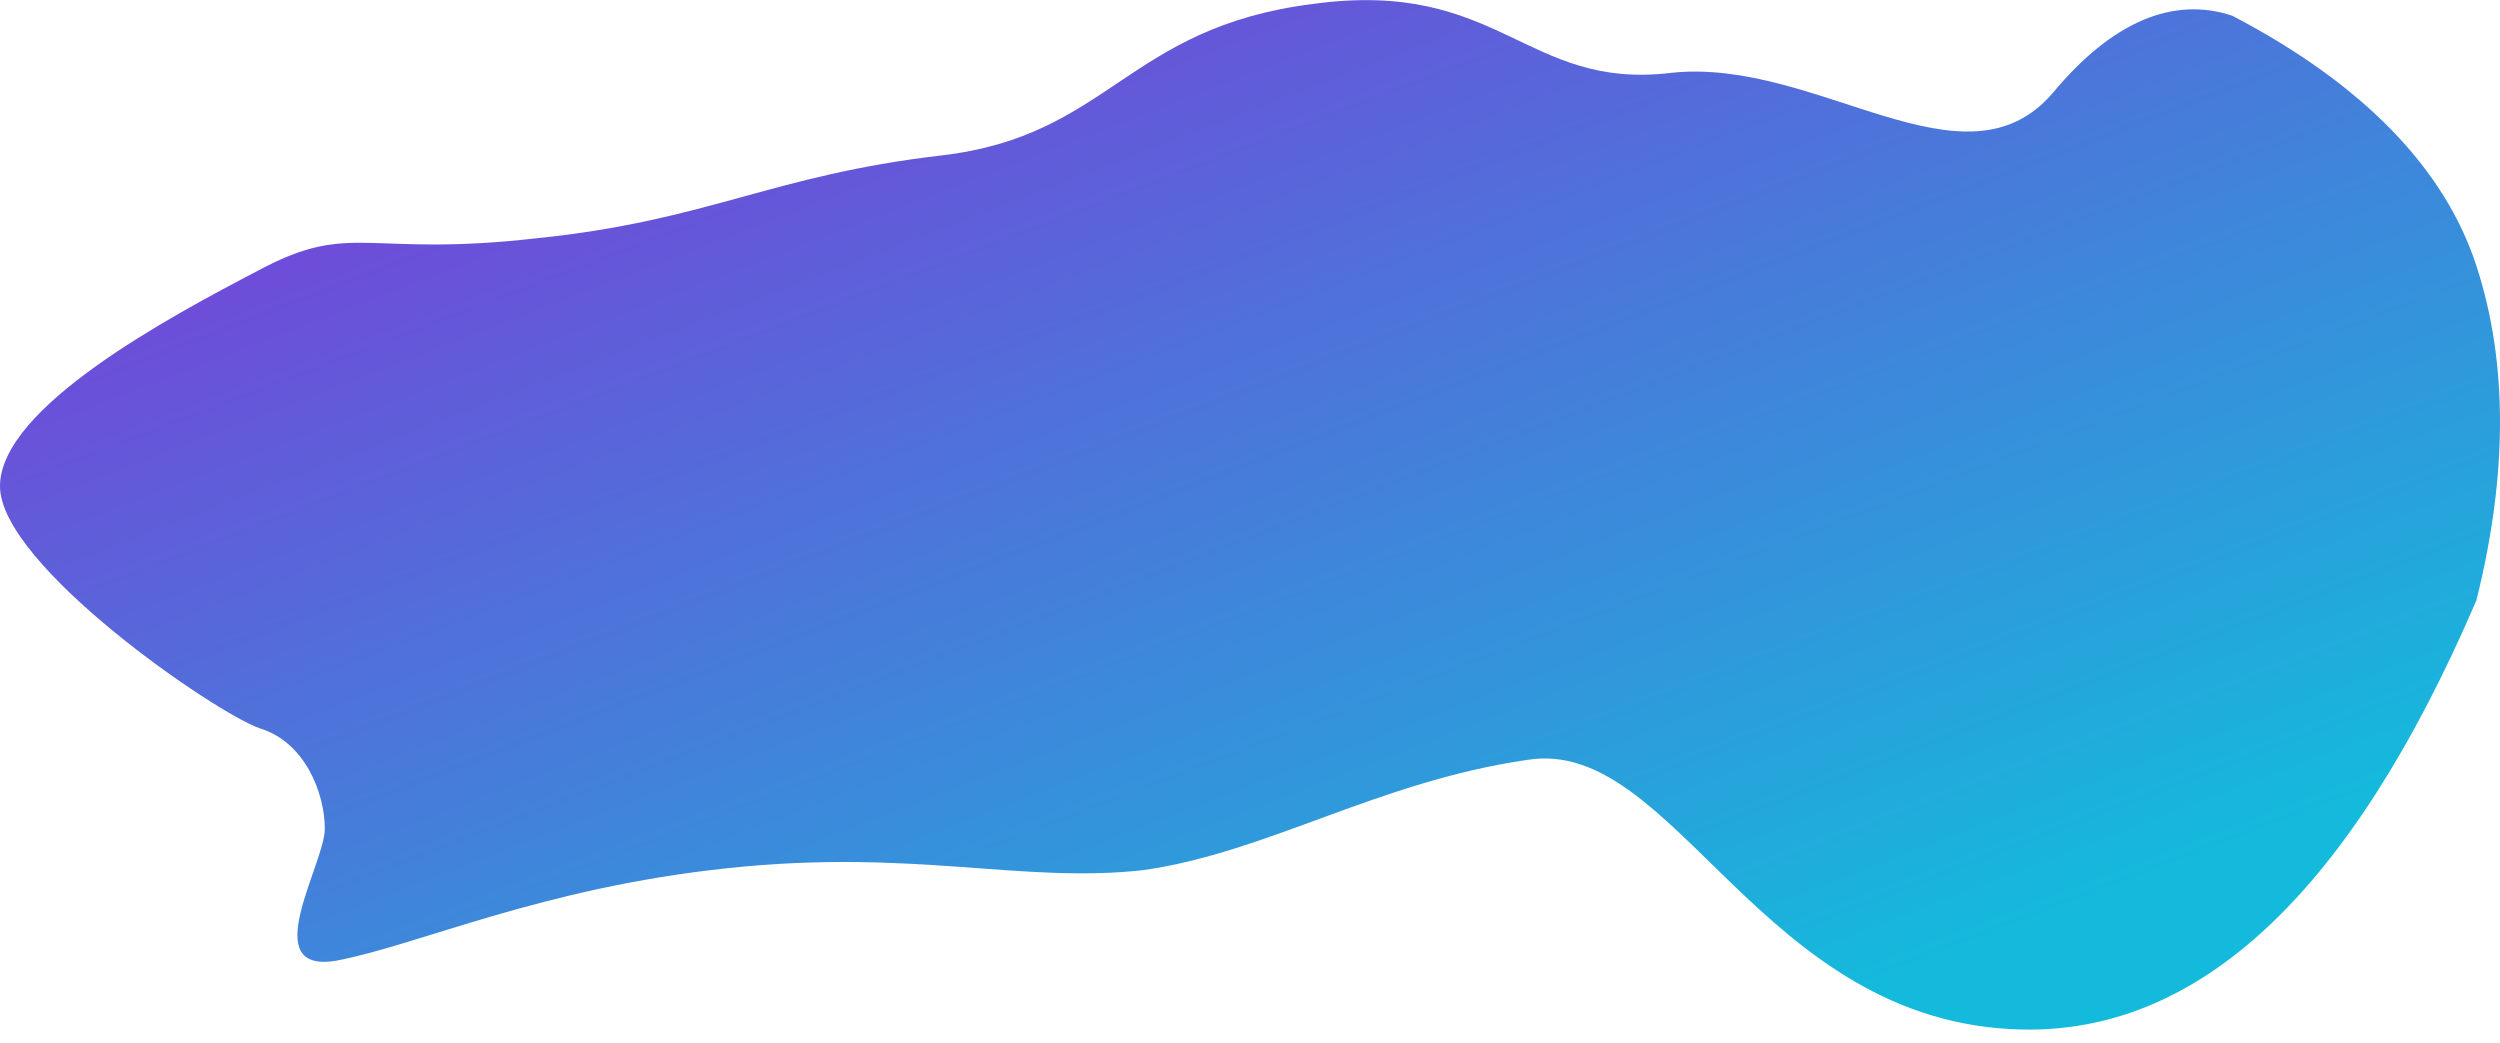 <svg xmlns="http://www.w3.org/2000/svg" viewBox="0 0 1270 530">
  <defs>
    <linearGradient id="a" x1="88%" x2="25%" y1="84%" y2="15%">
      <stop stop-color="#14BADC" offset="0%" />
      <stop stop-color="#6D4DD9" offset="100%" />
    </linearGradient>
  </defs>
  <path fill="url(#a)" d="M1134 8c-30-10-61 3-91 39-45 53-120-18-194-10-74 9-87-48-182-35-95 12-103 67-189 77s-118 33-205 42c-87 10-94-9-141 16C86 161 0 207 0 247s109 115 132 123c23 7 33 33 33 51s-35 74 6 67c42-8 104-37 199-47 94-10 149 8 211 1 63-9 119-45 195-56 75-12 118 134 251 137 90 2 167-69 231-218 16-64 16-121 0-170s-57-92-124-127z"/>
</svg>

